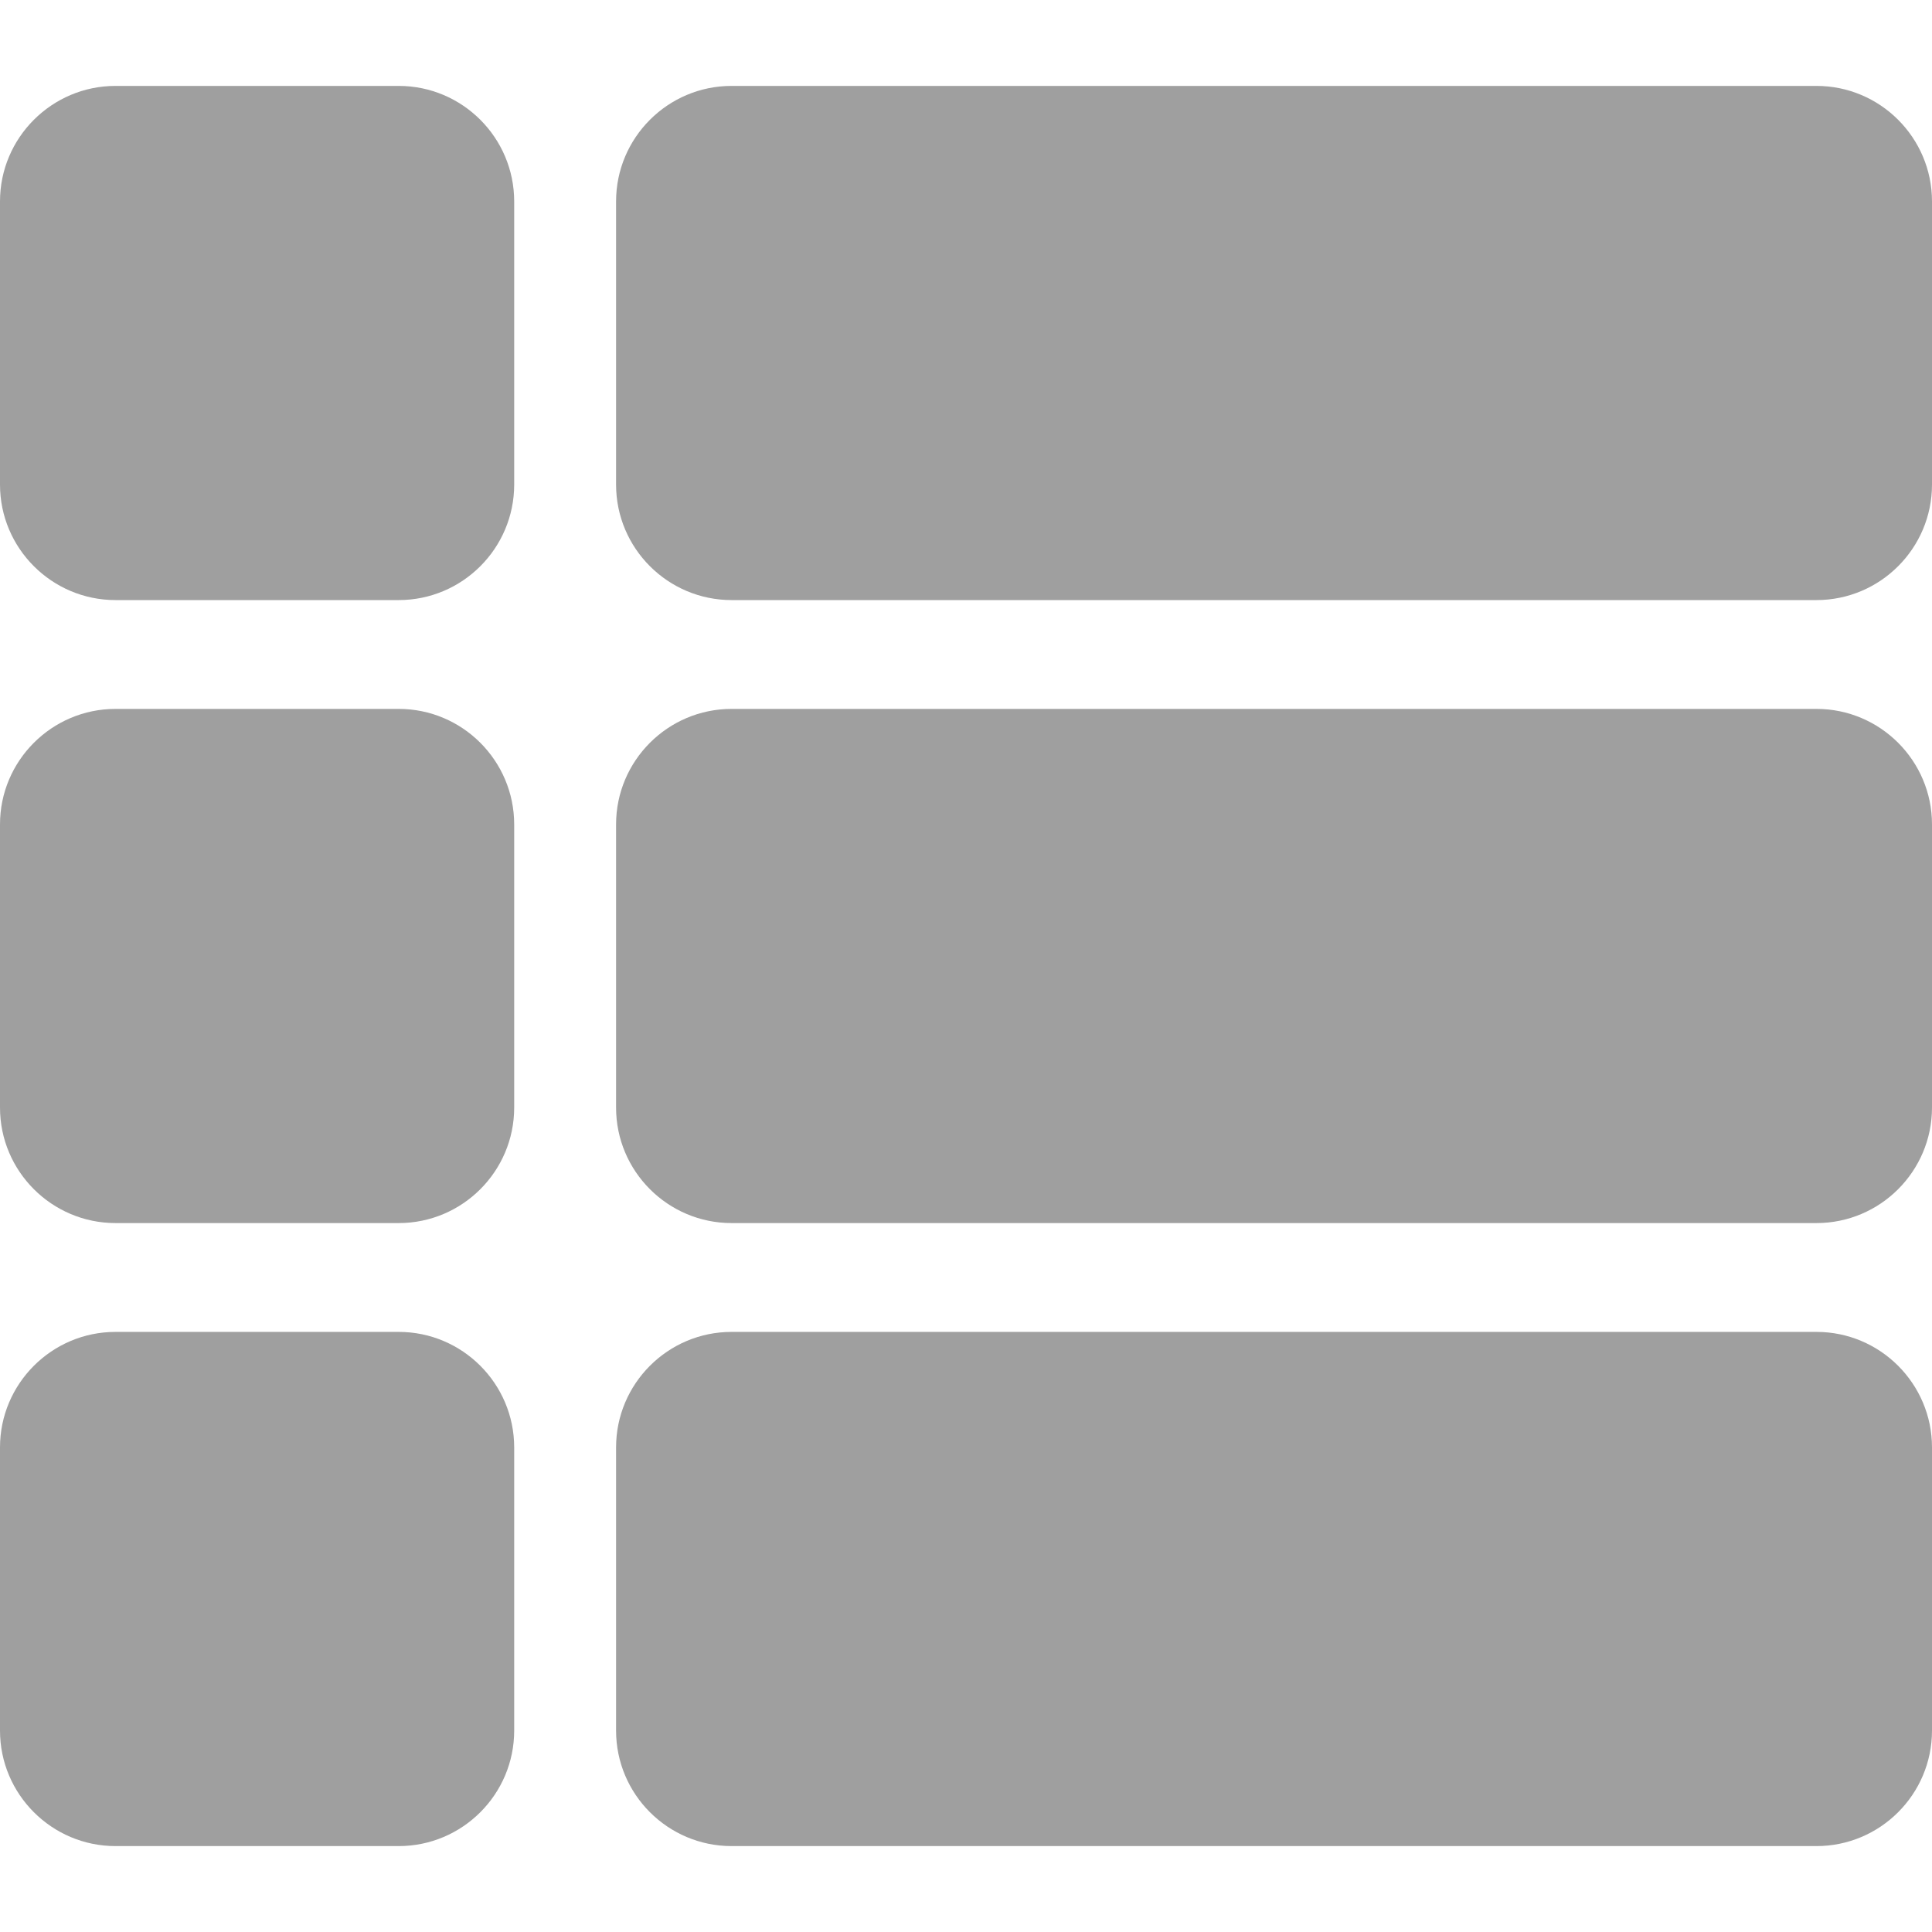 <?xml version="1.0" encoding="iso-8859-1"?>
<!-- Generator: Adobe Illustrator 16.0.0, SVG Export Plug-In . SVG Version: 6.00 Build 0)  -->
<!DOCTYPE svg PUBLIC "-//W3C//DTD SVG 1.1//EN" "http://www.w3.org/Graphics/SVG/1.1/DTD/svg11.dtd">
<svg version="1.1" id="Capa_1" xmlns="http://www.w3.org/2000/svg" xmlns:xlink="http://www.w3.org/1999/xlink" x="0px" y="0px"
	 width="560.414px" height="560.415px" viewBox="0 0 560.414 560.415" style="enable-background:new 0 0 560.414 560.415;"
	 xml:space="preserve" fill="#9f9f9f">
<g>
	<g>
		<path d="M115.65,24.92H33.507C15.031,24.92,0,39.951,0,58.421v82.143c0,18.477,15.031,33.501,33.507,33.501h82.143
			c18.476,0,33.501-15.031,33.501-33.501V58.421C149.145,39.945,134.12,24.92,115.65,24.92z"/>
		<path d="M526.908,24.92H212.205c-18.477,0-33.501,15.031-33.501,33.501v82.143c0,18.477,15.025,33.501,33.501,33.501h314.703
			c18.477,0,33.506-15.031,33.506-33.501V58.421C560.414,39.945,545.377,24.92,526.908,24.92z"/>
		<path d="M115.65,205.632H33.507C15.031,205.632,0,220.663,0,239.133v82.143c0,18.476,15.031,33.5,33.507,33.5h82.143
			c18.476,0,33.501-15.024,33.501-33.5v-82.143C149.145,220.657,134.12,205.632,115.65,205.632z"/>
		<path d="M526.908,205.632H212.205c-18.477,0-33.501,15.031-33.501,33.501v82.143c0,18.476,15.025,33.5,33.501,33.5h314.703
			c18.477,0,33.506-15.024,33.506-33.5v-82.143C560.414,220.657,545.377,205.632,526.908,205.632z"/>
		<path d="M115.65,386.343H33.507C15.031,386.343,0,401.374,0,419.85v82.143c0,18.477,15.031,33.501,33.507,33.501h82.143
			c18.476,0,33.501-15.024,33.501-33.501V419.85C149.145,401.374,134.12,386.343,115.65,386.343z"/>
		<path d="M526.908,386.343H212.205c-18.477,0-33.501,15.03-33.501,33.507v82.143c0,18.477,15.025,33.501,33.501,33.501h314.703
			c18.477,0,33.506-15.024,33.506-33.501V419.85C560.414,401.374,545.377,386.343,526.908,386.343z"/>
	</g>
</g>
<g>
</g>
<g>
</g>
<g>
</g>
<g>
</g>
<g>
</g>
<g>
</g>
<g>
</g>
<g>
</g>
<g>
</g>
<g>
</g>
<g>
</g>
<g>
</g>
<g>
</g>
<g>
</g>
<g>
</g>
</svg>

